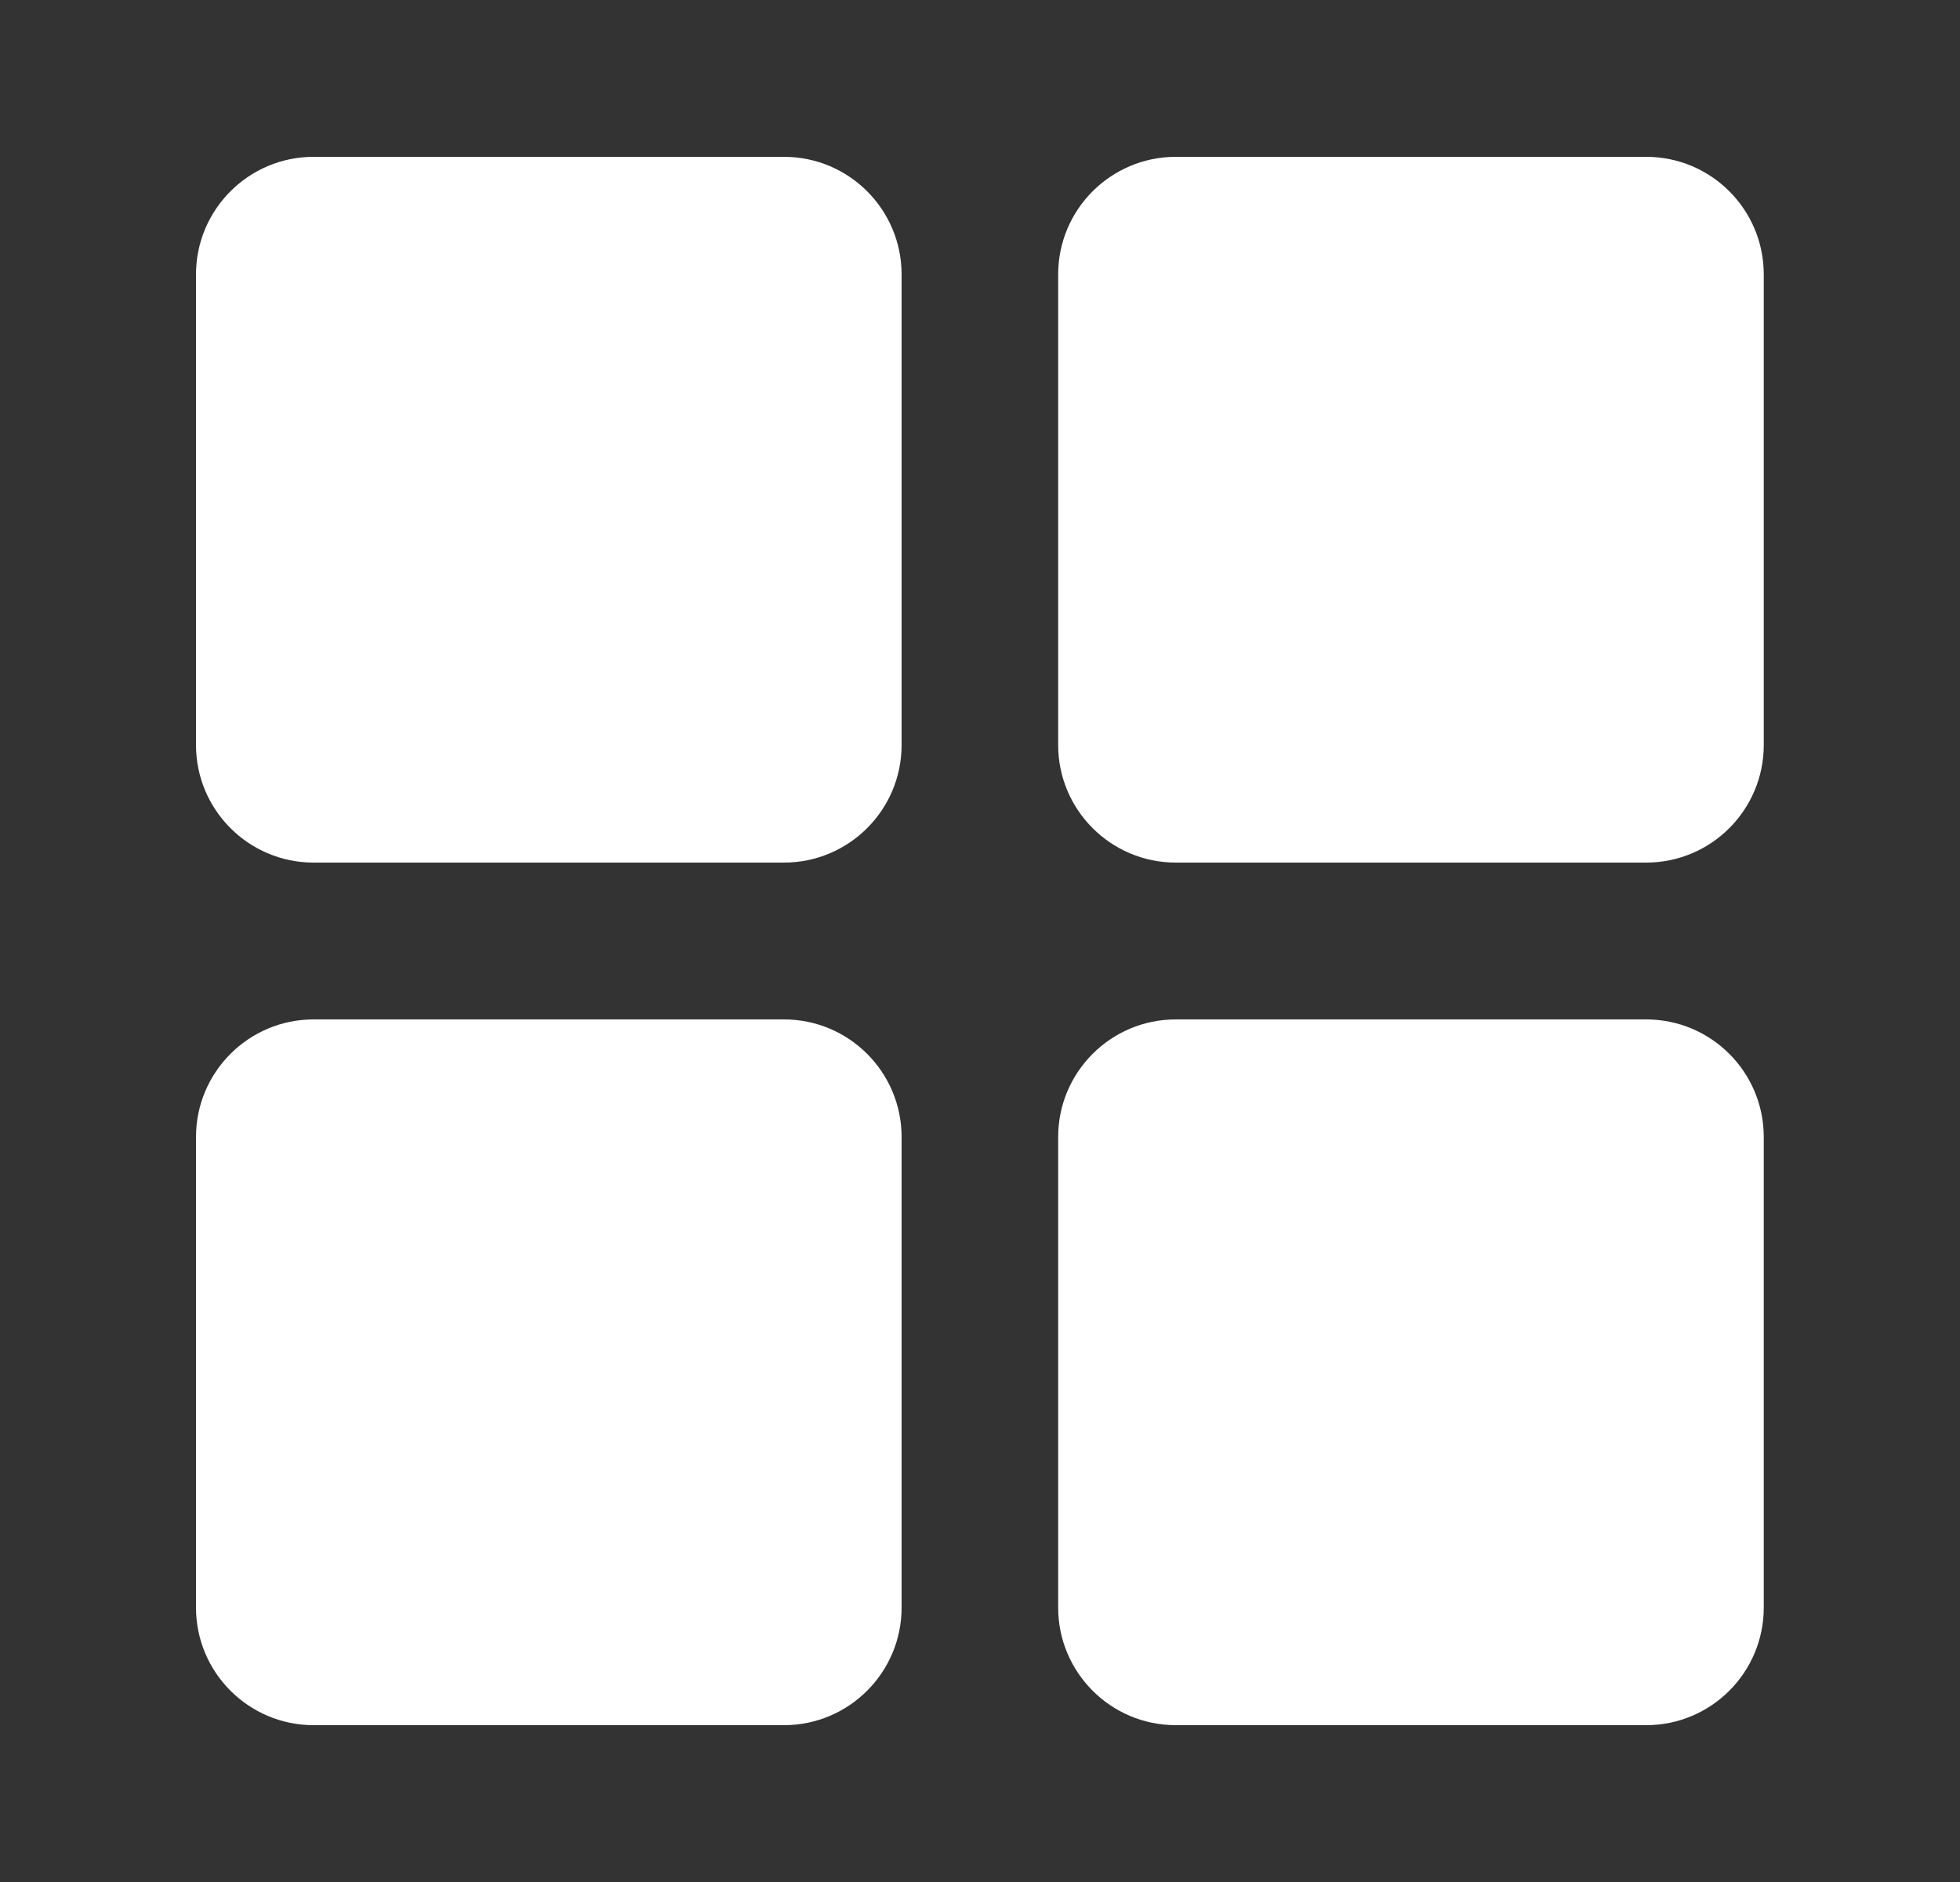 <svg width="25" height="24" viewBox="0 0 25 24" fill="none" xmlns="http://www.w3.org/2000/svg">
<rect x="0" y="0" width="25" height="24" fill="#333333" stroke="none"/>
<path fill-rule="evenodd" clip-rule="evenodd" d="M20.997 13C21.826 13 22.497 13.672 22.497 14.5V20.5C22.497 21.328 21.826 22 20.997 22H14.997C14.169 22 13.497 21.328 13.497 20.5V14.5C13.497 13.672 14.169 13 14.997 13H20.997ZM10 13C10.828 13 11.5 13.672 11.5 14.5V20.5C11.5 21.328 10.828 22 10 22H4C3.172 22 2.5 21.328 2.5 20.5V14.5C2.5 13.672 3.172 13 4 13H10ZM10 2C10.828 2 11.5 2.672 11.5 3.5V9.5C11.5 10.328 10.828 11 10 11H4C3.172 11 2.5 10.328 2.5 9.5V3.5C2.5 2.672 3.172 2 4 2H10ZM20.997 2C21.826 2 22.497 2.672 22.497 3.5V9.5C22.497 10.328 21.826 11 20.997 11H14.997C14.169 11 13.497 10.328 13.497 9.5V3.5C13.497 2.672 14.169 2 14.997 2H20.997Z" fill="white"/>
</svg>
